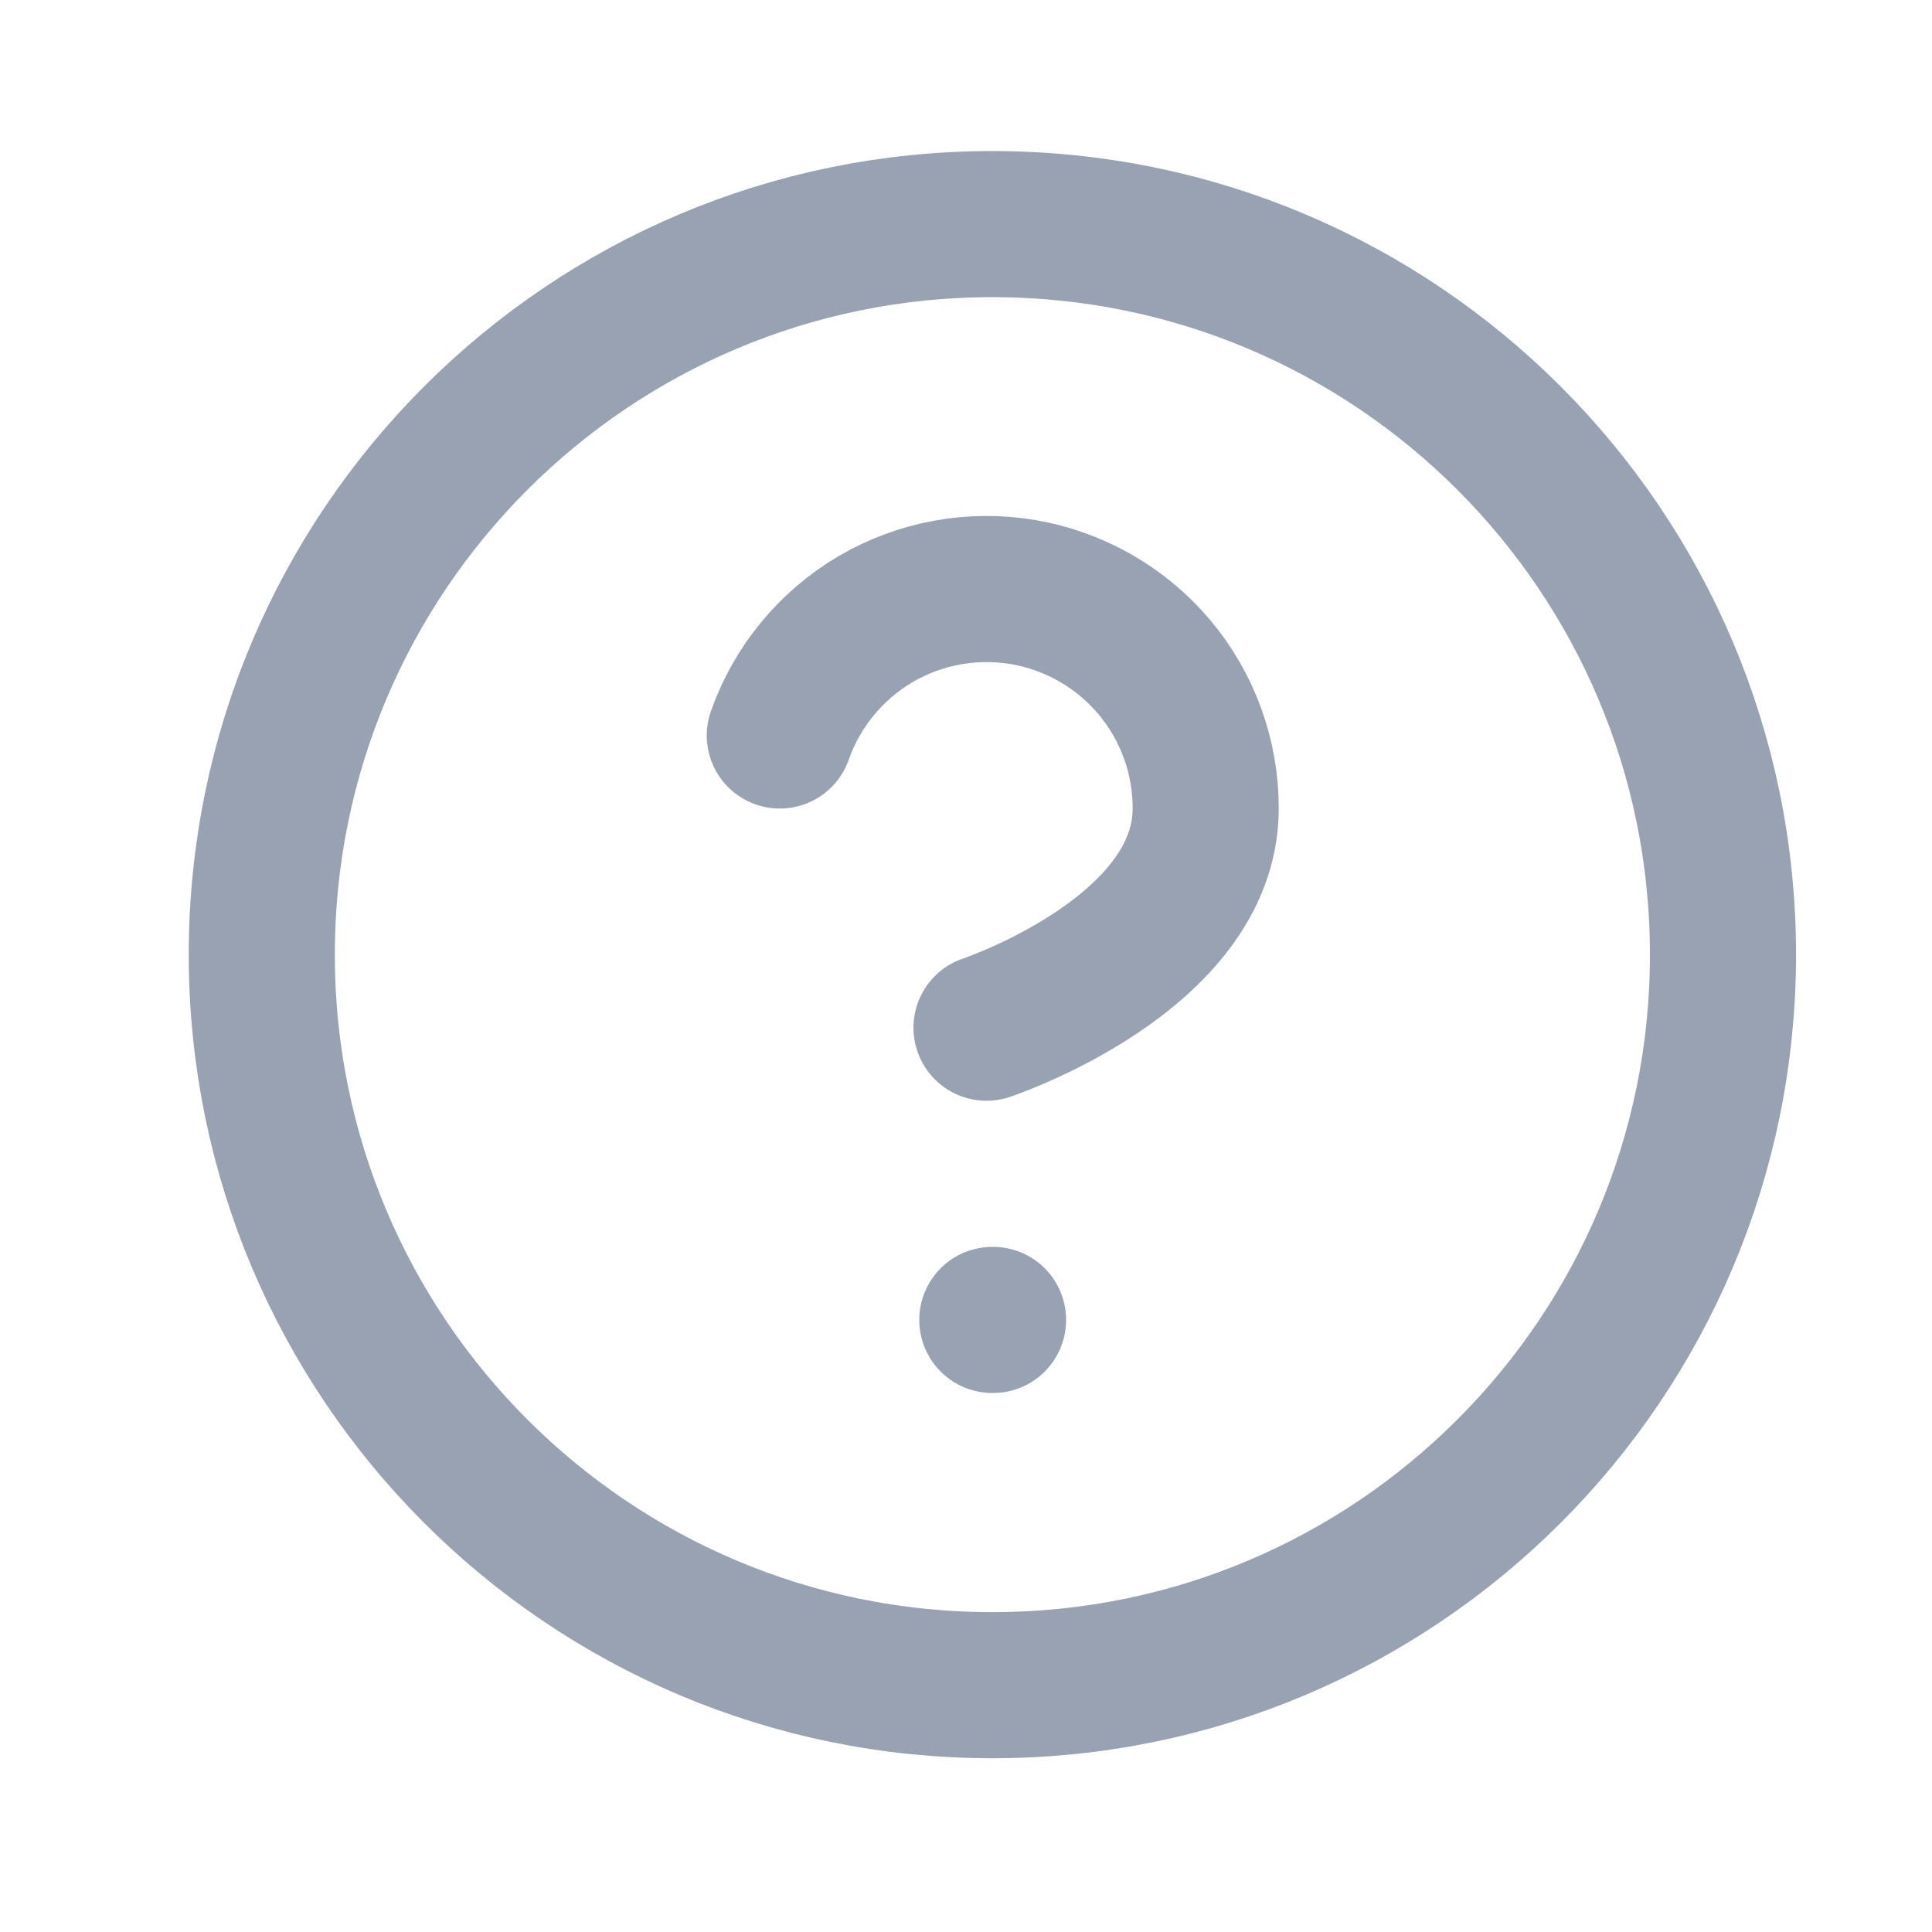 <svg width="16" height="16" viewBox="0 0 16 16" fill="none" xmlns="http://www.w3.org/2000/svg">
<path d="M6.458 6.091C6.6 5.687 6.881 5.346 7.25 5.128C7.62 4.911 8.054 4.832 8.477 4.904C8.899 4.977 9.282 5.196 9.559 5.524C9.835 5.852 9.986 6.267 9.985 6.696C9.985 7.906 8.17 8.511 8.17 8.511M8.218 10.931H8.224M14.269 7.906C14.269 11.248 11.56 13.956 8.218 13.956C4.877 13.956 2.168 11.248 2.168 7.906C2.168 4.565 4.877 1.856 8.218 1.856C11.56 1.856 14.269 4.565 14.269 7.906Z" stroke="#98A2B3" stroke-width="1.21" stroke-linecap="round" stroke-linejoin="round"/>
</svg>

